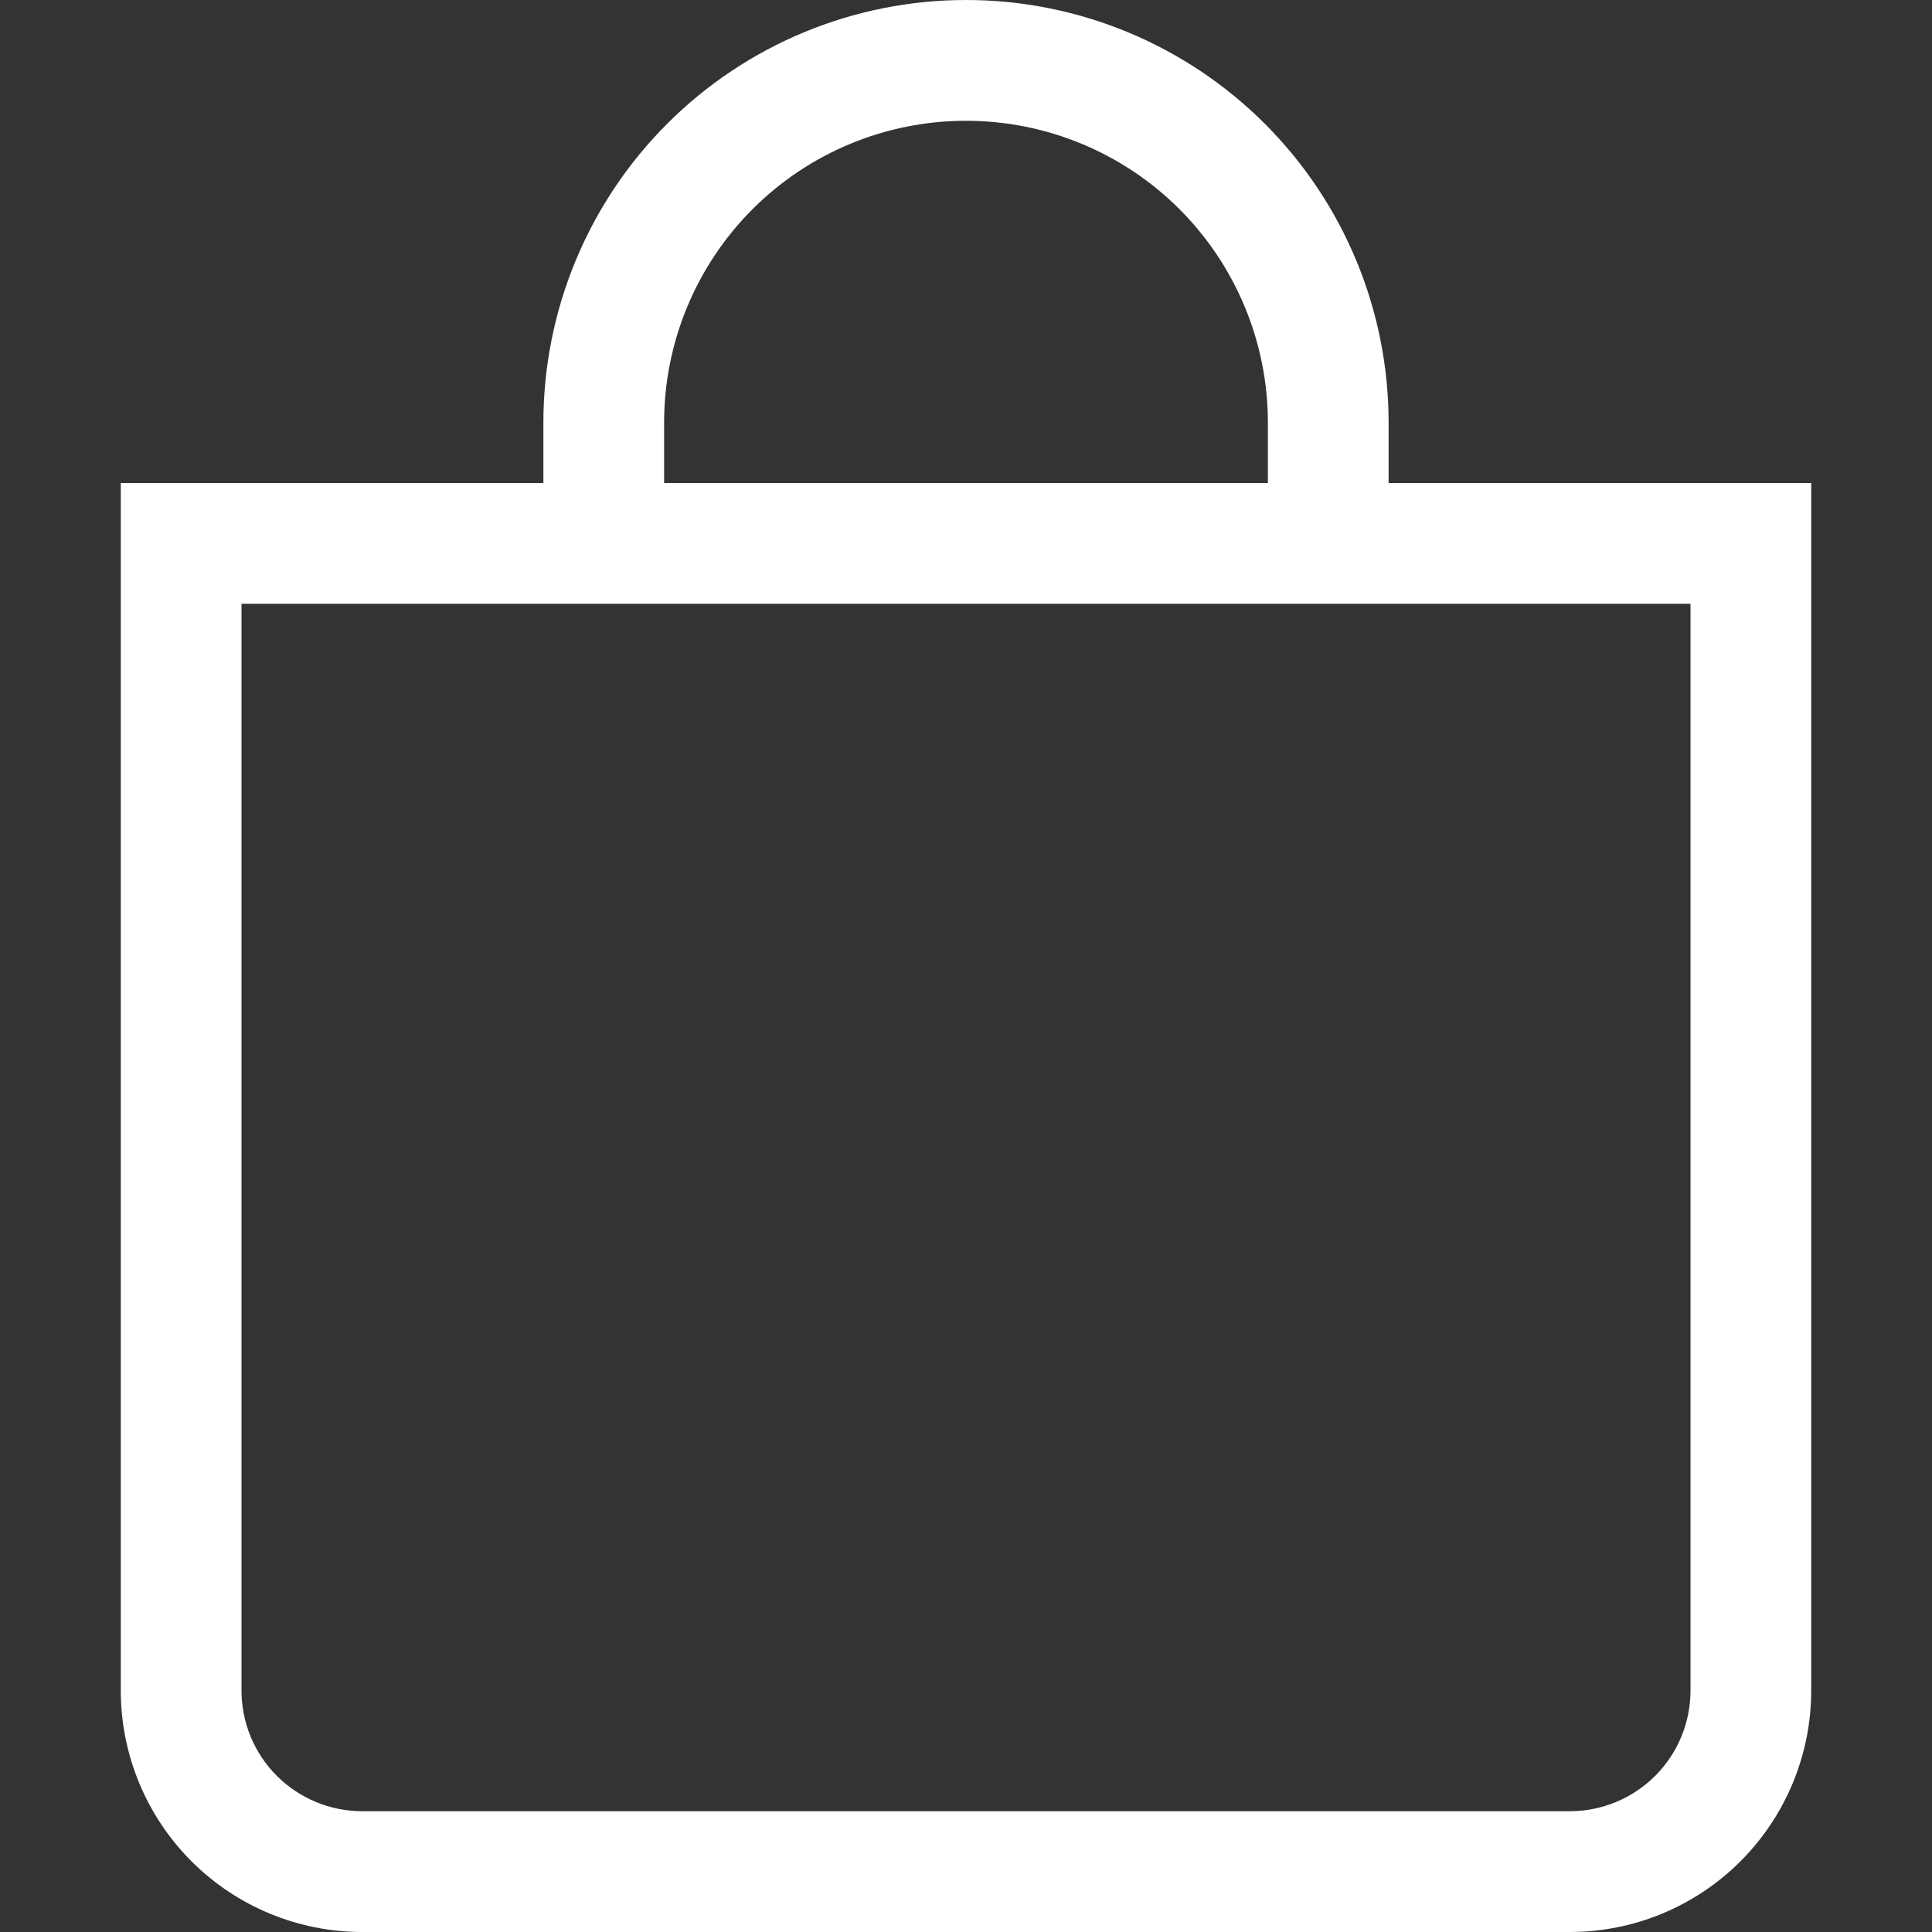 <svg width="31" height="31" viewBox="0 0 31 31" fill="none" xmlns="http://www.w3.org/2000/svg">
<rect x="0" y="0" width="31" height="31" fill="#333333" stroke="none"/>
<path d="M15.5 1.938C16.785 1.938 18.017 2.448 18.925 3.356C19.833 4.265 20.344 5.497 20.344 6.781V7.75H10.656V6.781C10.656 5.497 11.167 4.265 12.075 3.356C12.983 2.448 14.215 1.938 15.5 1.938ZM22.281 7.75V6.781C22.281 4.983 21.567 3.258 20.295 1.986C19.023 0.714 17.299 0 15.5 0C13.701 0 11.977 0.714 10.705 1.986C9.433 3.258 8.719 4.983 8.719 6.781V7.75H1.938V27.125C1.938 28.153 2.346 29.138 3.072 29.865C3.799 30.592 4.785 31 5.812 31H25.188C26.215 31 27.201 30.592 27.927 29.865C28.654 29.138 29.062 28.153 29.062 27.125V7.75H22.281ZM3.875 9.688H27.125V27.125C27.125 27.639 26.921 28.132 26.558 28.495C26.194 28.858 25.701 29.062 25.188 29.062H5.812C5.299 29.062 4.806 28.858 4.442 28.495C4.079 28.132 3.875 27.639 3.875 27.125V9.688Z" fill="white"/>
</svg>
